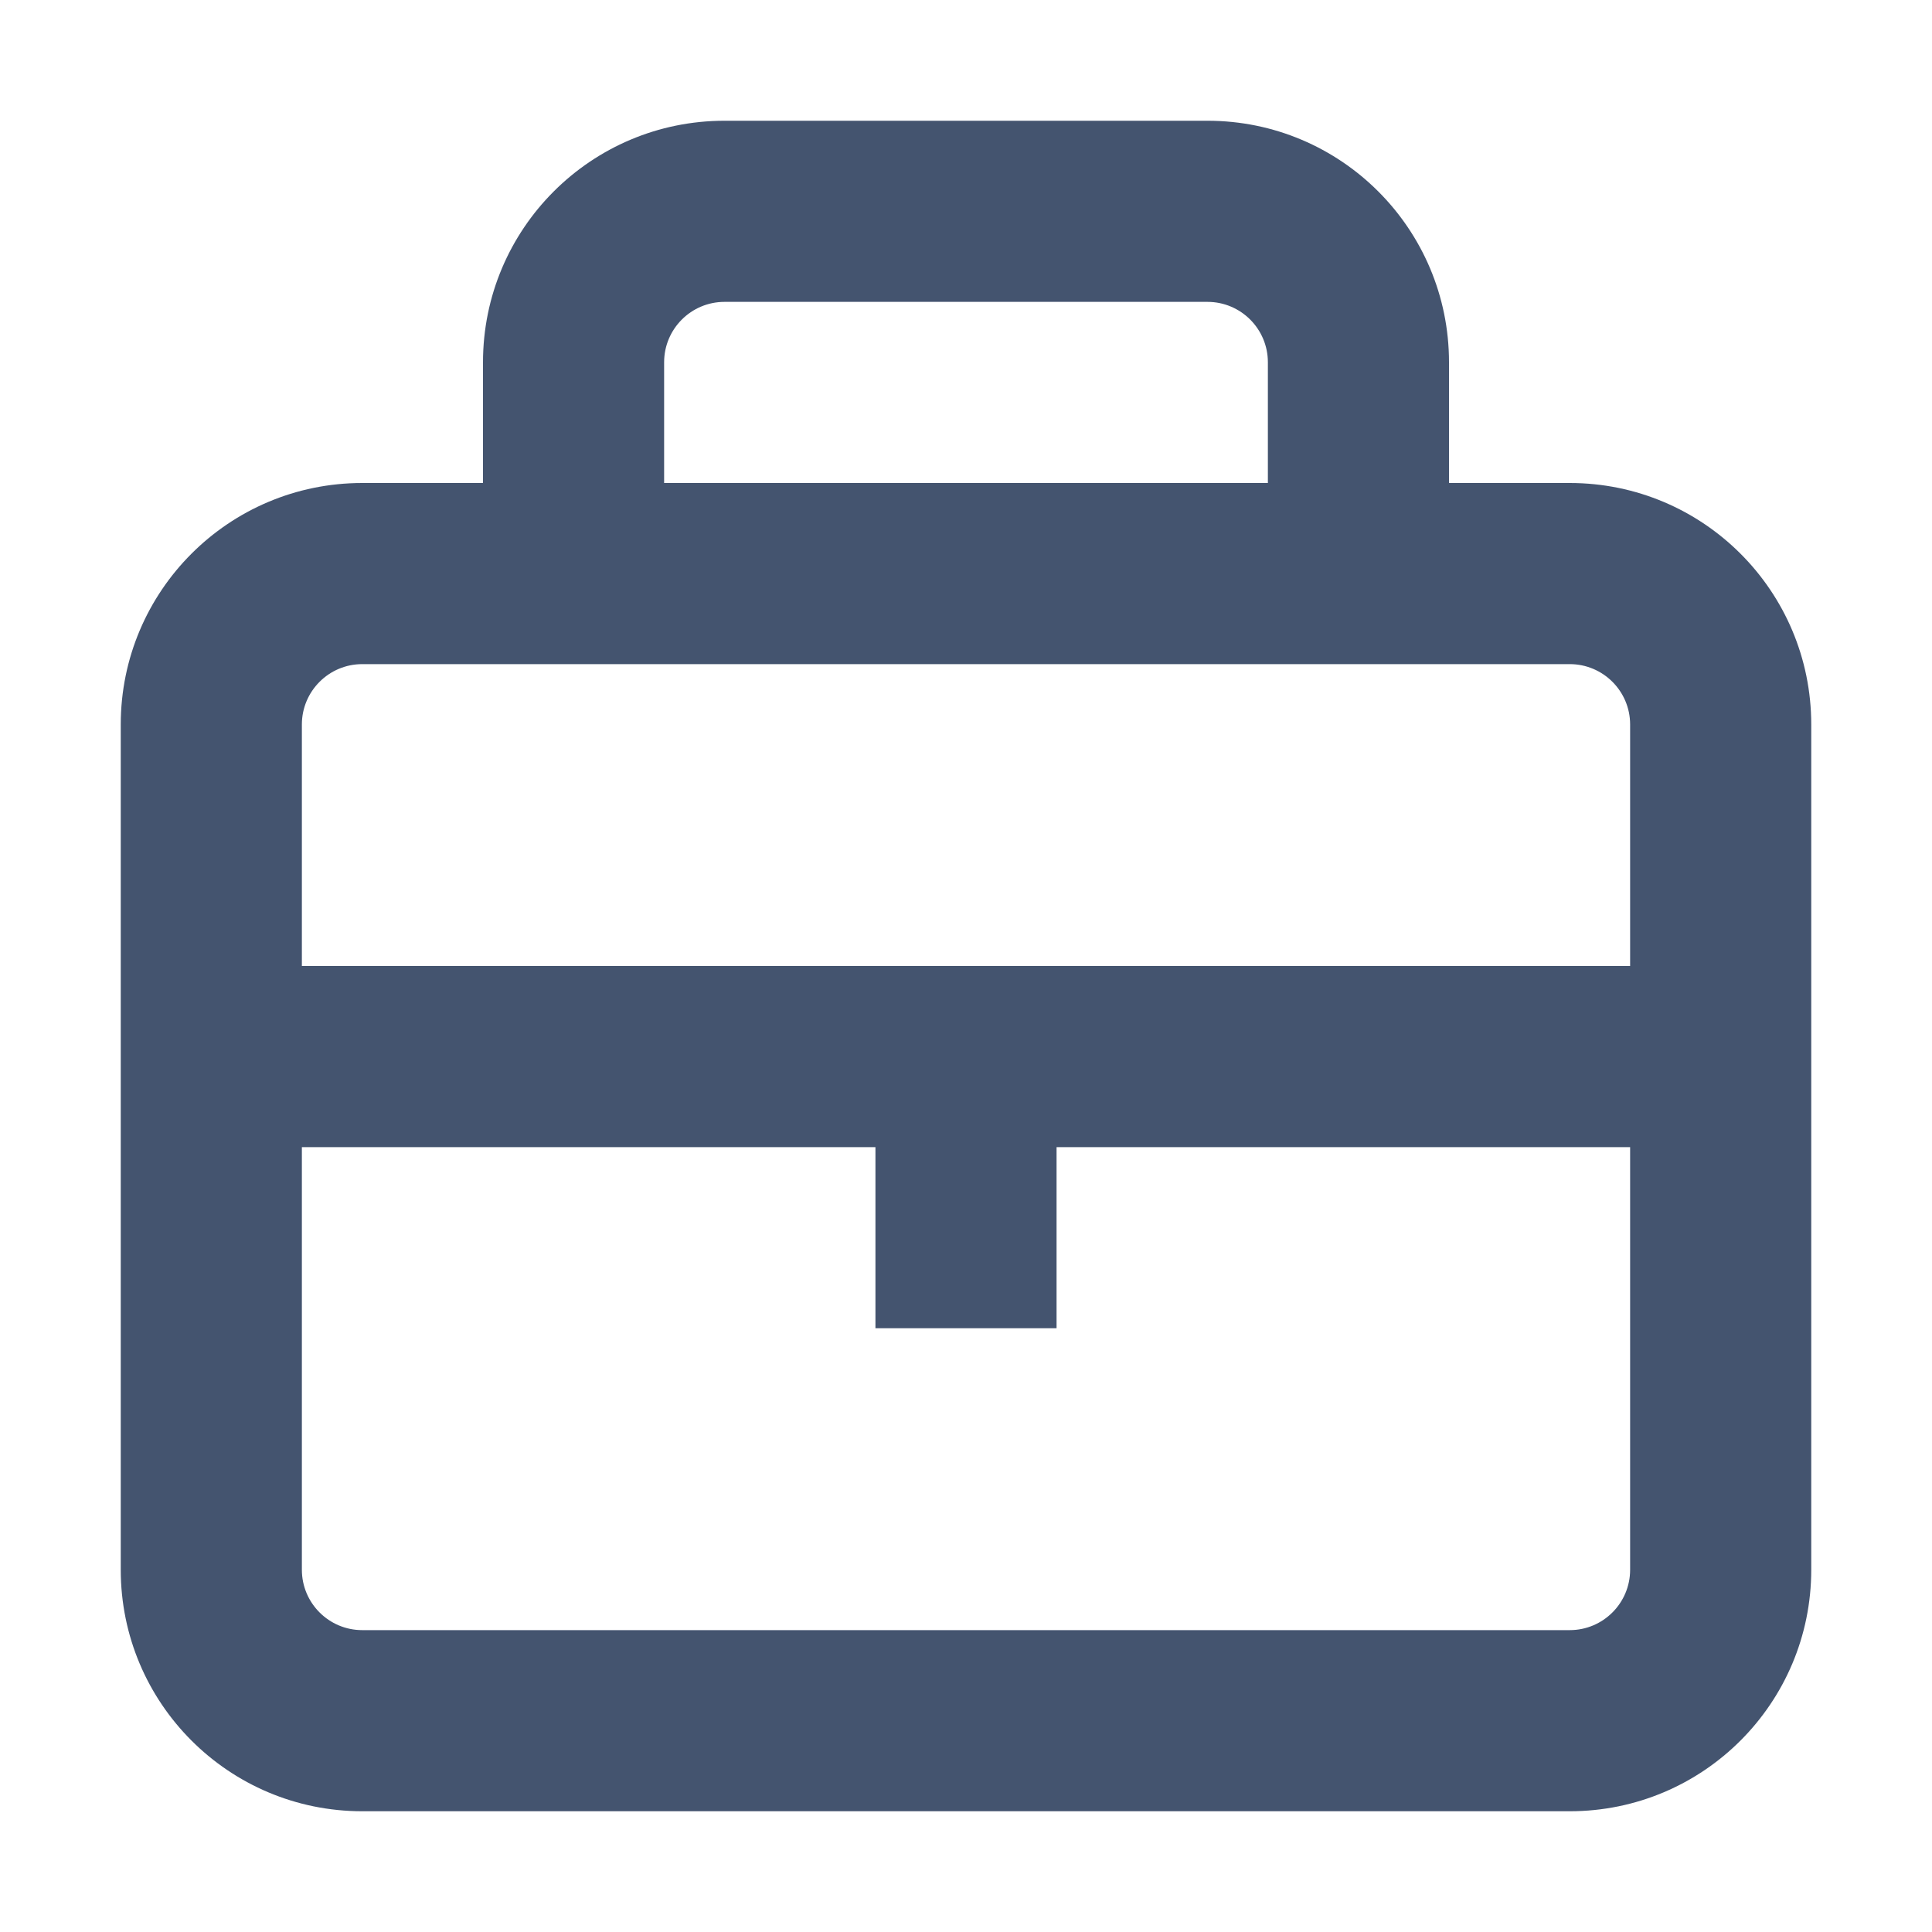 <svg width="16" height="16" viewBox="0 0 16 16" fill="none" xmlns="http://www.w3.org/2000/svg">
<path fill-rule="evenodd" clip-rule="evenodd" d="M6 2.5C5.724 2.5 5.5 2.724 5.5 3V4H10.5V3C10.5 2.724 10.276 2.5 10 2.5H6ZM12 4V3C12 1.895 11.105 1 10 1H6C4.895 1 4 1.895 4 3V4H3C1.895 4 1 4.895 1 6V13C1 14.105 1.895 15 3 15H13C14.105 15 15 14.105 15 13V6C15 4.895 14.105 4 13 4H12ZM3 5.5C2.724 5.5 2.5 5.724 2.5 6V8H13.5V6C13.5 5.724 13.276 5.5 13 5.5H3ZM13.5 9.5H8.75V11H7.25V9.5H2.5V13C2.5 13.276 2.724 13.5 3 13.5H13C13.276 13.5 13.5 13.276 13.5 13V9.5Z" fill="#44546F"/>
</svg>
